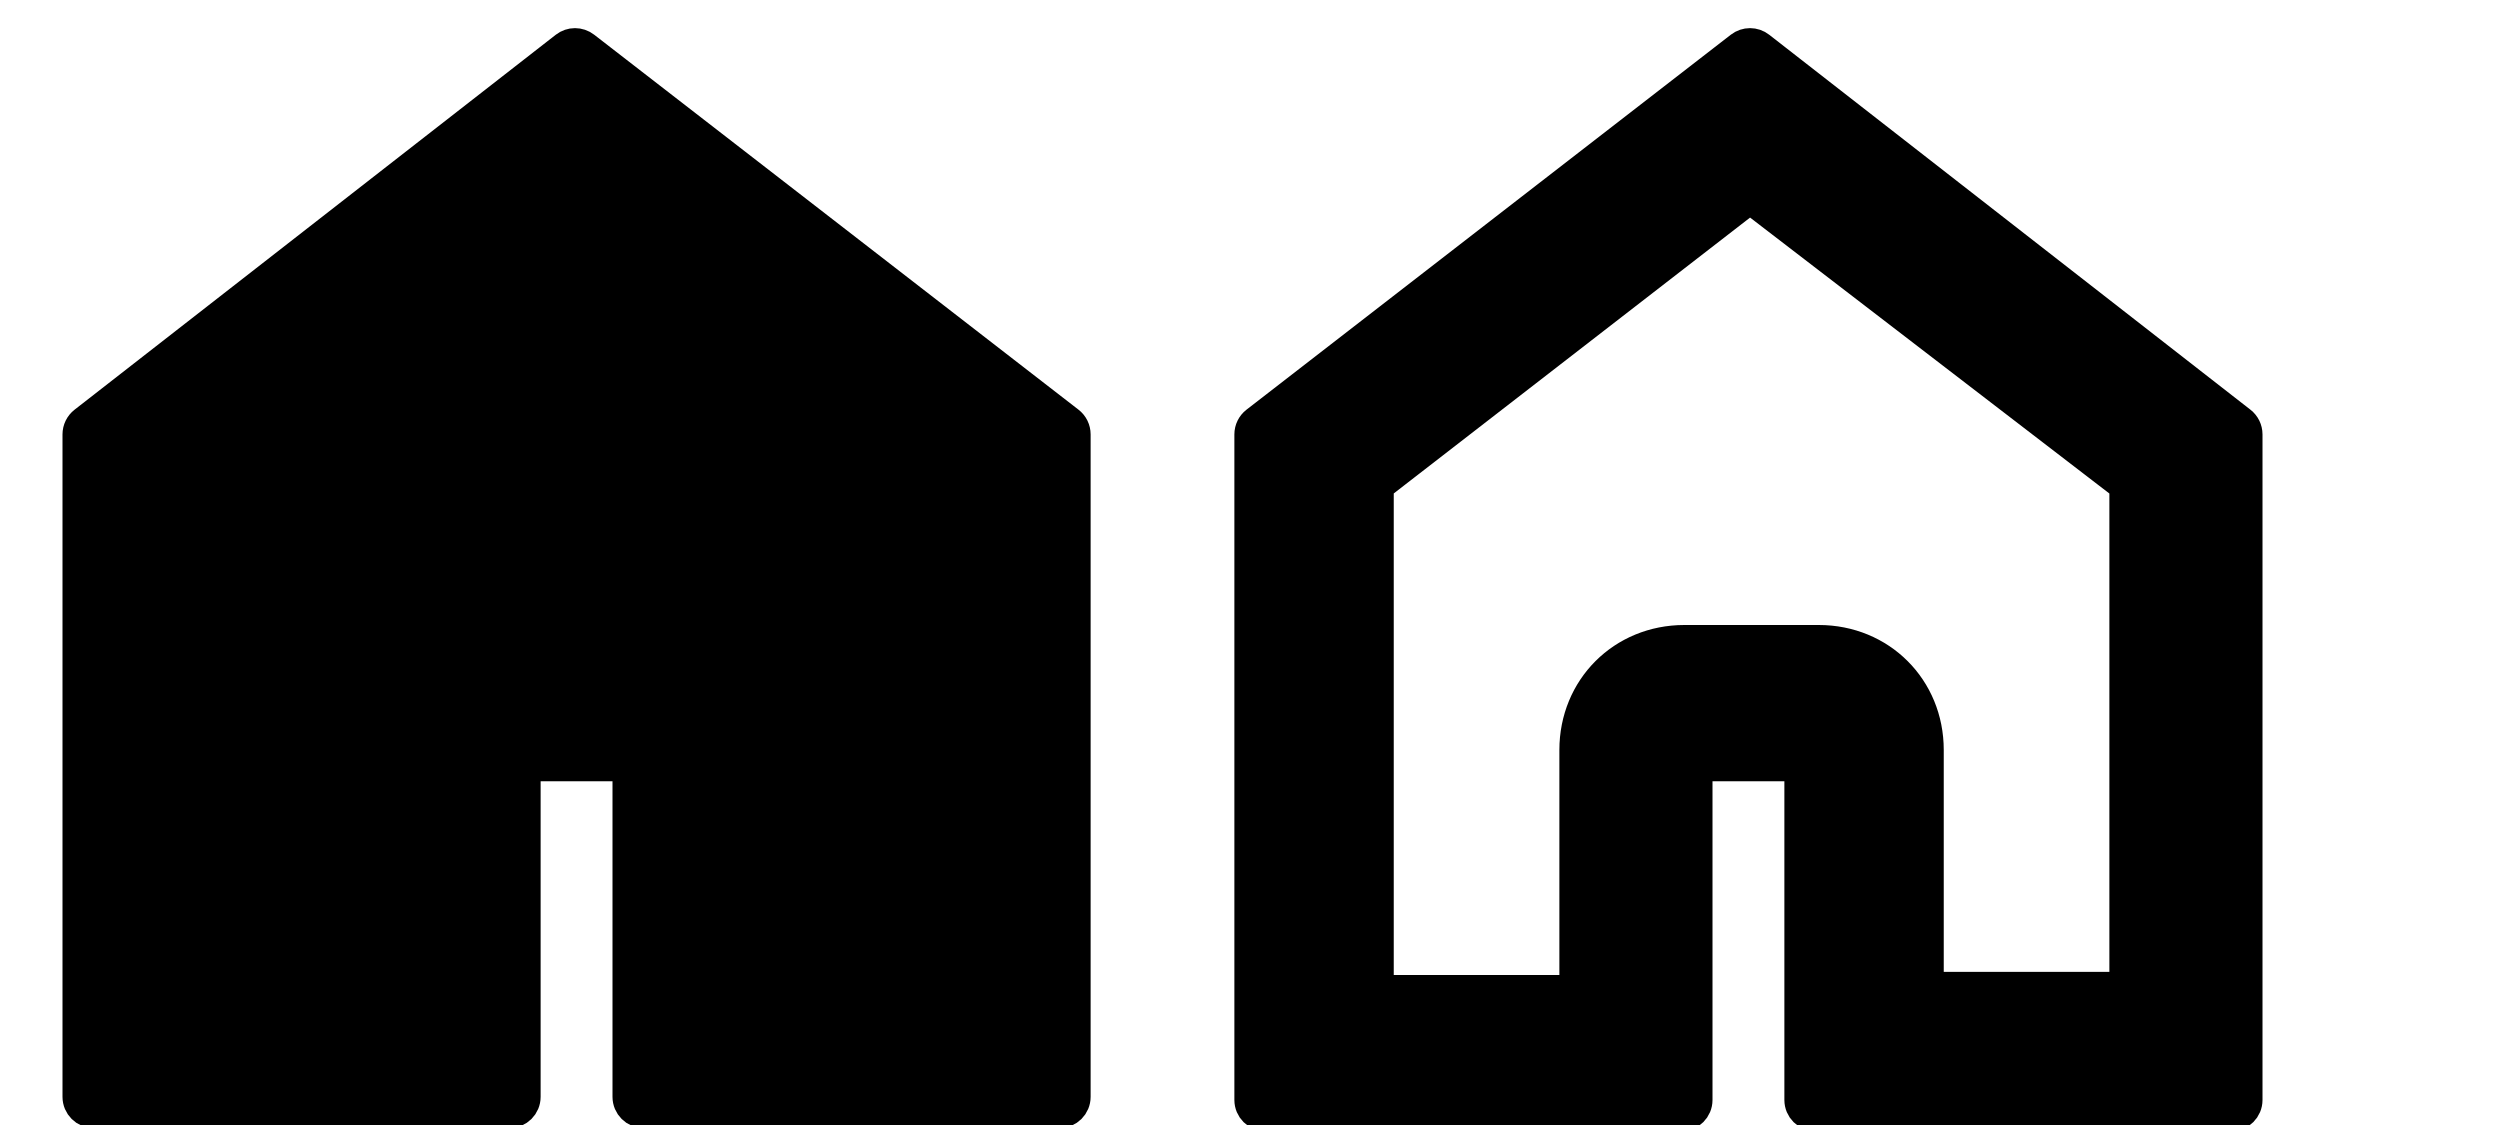 <svg width="80" height="36" viewBox="0 0 80 36" fill="none" xmlns="http://www.w3.org/2000/svg">
<g clip-path="url(#clip0)">
<path d="M34.4 13.9C34.4 13.745 34.328 13.599 34.206 13.505L18.706 1.505C18.525 1.365 18.273 1.365 18.093 1.506L2.693 13.505C2.571 13.6 2.5 13.746 2.5 13.9V35.1C2.5 35.376 2.724 35.6 3 35.6H16.3C16.576 35.6 16.8 35.376 16.8 35.1V24.5H20.1V35.1C20.1 35.376 20.324 35.6 20.6 35.6H33.9C34.176 35.6 34.4 35.376 34.4 35.1V13.9Z" fill="black" stroke="black" stroke-linejoin="round"/>
<path d="M56.307 1.506C56.127 1.365 55.875 1.365 55.694 1.505L40.194 13.505C40.072 13.599 40 13.745 40 13.9V35.2C40 35.476 40.224 35.7 40.5 35.7H53.8C54.076 35.7 54.3 35.476 54.3 35.2V24.5H57.6V35.2C57.6 35.476 57.824 35.7 58.1 35.7H71.4C71.676 35.7 71.9 35.476 71.9 35.2V13.9C71.9 13.746 71.829 13.6 71.707 13.505L56.307 1.506ZM44.1 15.545L56.001 6.331L68 15.546V31.6H61.7V24C61.7 22.024 60.176 20.5 58.2 20.5H53.9C51.924 20.5 50.4 22.024 50.4 24V31.7H44.1V15.545Z" fill="black" stroke="black" stroke-linejoin="round"/>
</g>
<defs>
<clipPath id="clip0">
<rect width="80" height="36" fill="white"/>
</clipPath>
</defs>
</svg>
